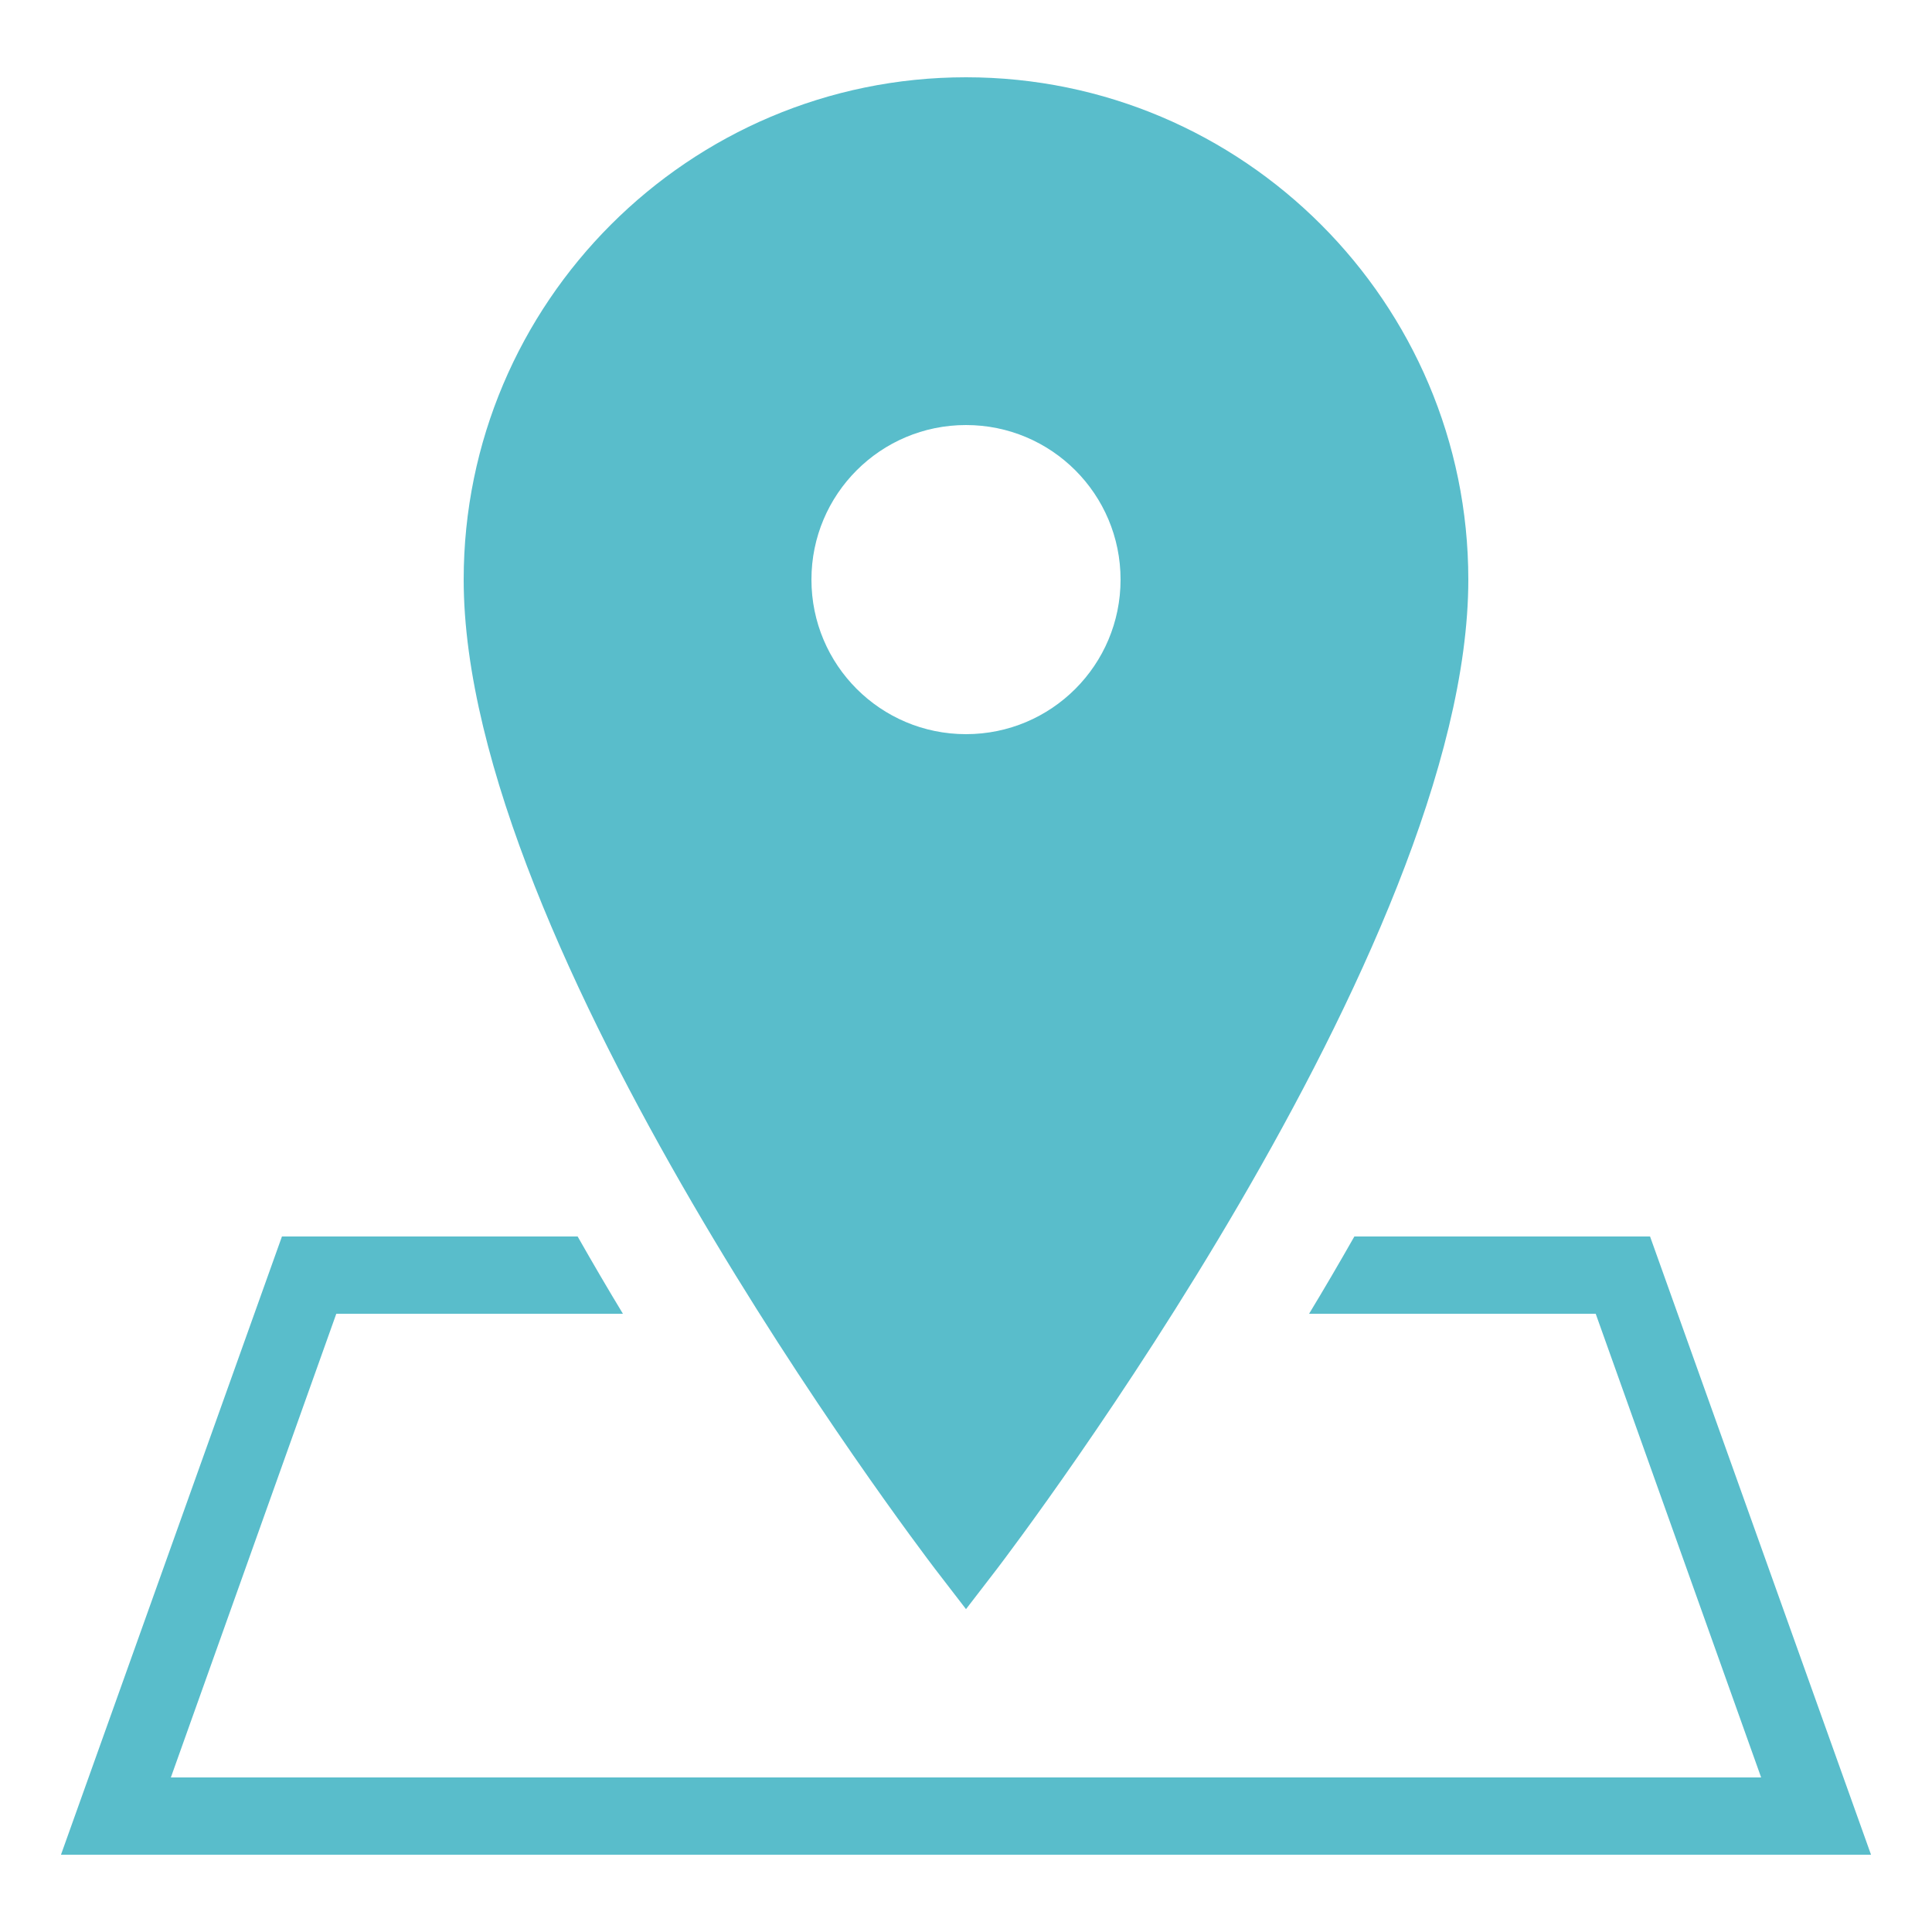 <svg width="171" height="171" viewBox="0 0 171 171" fill="none" xmlns="http://www.w3.org/2000/svg">
<g clip-path="url(#clip0_3_45)">
<path d="M85.5 6.84C60.986 6.84 41.04 26.786 41.04 51.3C41.04 83.87 81.078 136.653 82.775 138.884L85.5 142.424L88.225 138.884C89.922 136.653 129.96 83.87 129.96 51.3C129.96 26.786 110.014 6.84 85.5 6.84V6.84ZM85.5 37.62C93.061 37.62 99.18 43.739 99.18 51.3C99.18 58.861 93.061 64.98 85.5 64.98C77.939 64.98 71.82 58.861 71.82 51.3C71.82 43.739 77.939 37.62 85.5 37.62V37.62ZM24.955 109.44L5.397 164.16H165.603L146.045 109.44H119.874C118.538 111.791 117.202 114.076 115.866 116.28H141.235L155.877 157.32H15.123L29.765 116.28H55.134C53.798 114.076 52.462 111.791 51.126 109.44H24.955Z" fill="#59BDCB"/>
</g>
<defs>
<clipPath id="clip0_3_45">
<rect width="171" height="171" fill="white"/>
</clipPath>
</defs>
</svg>
